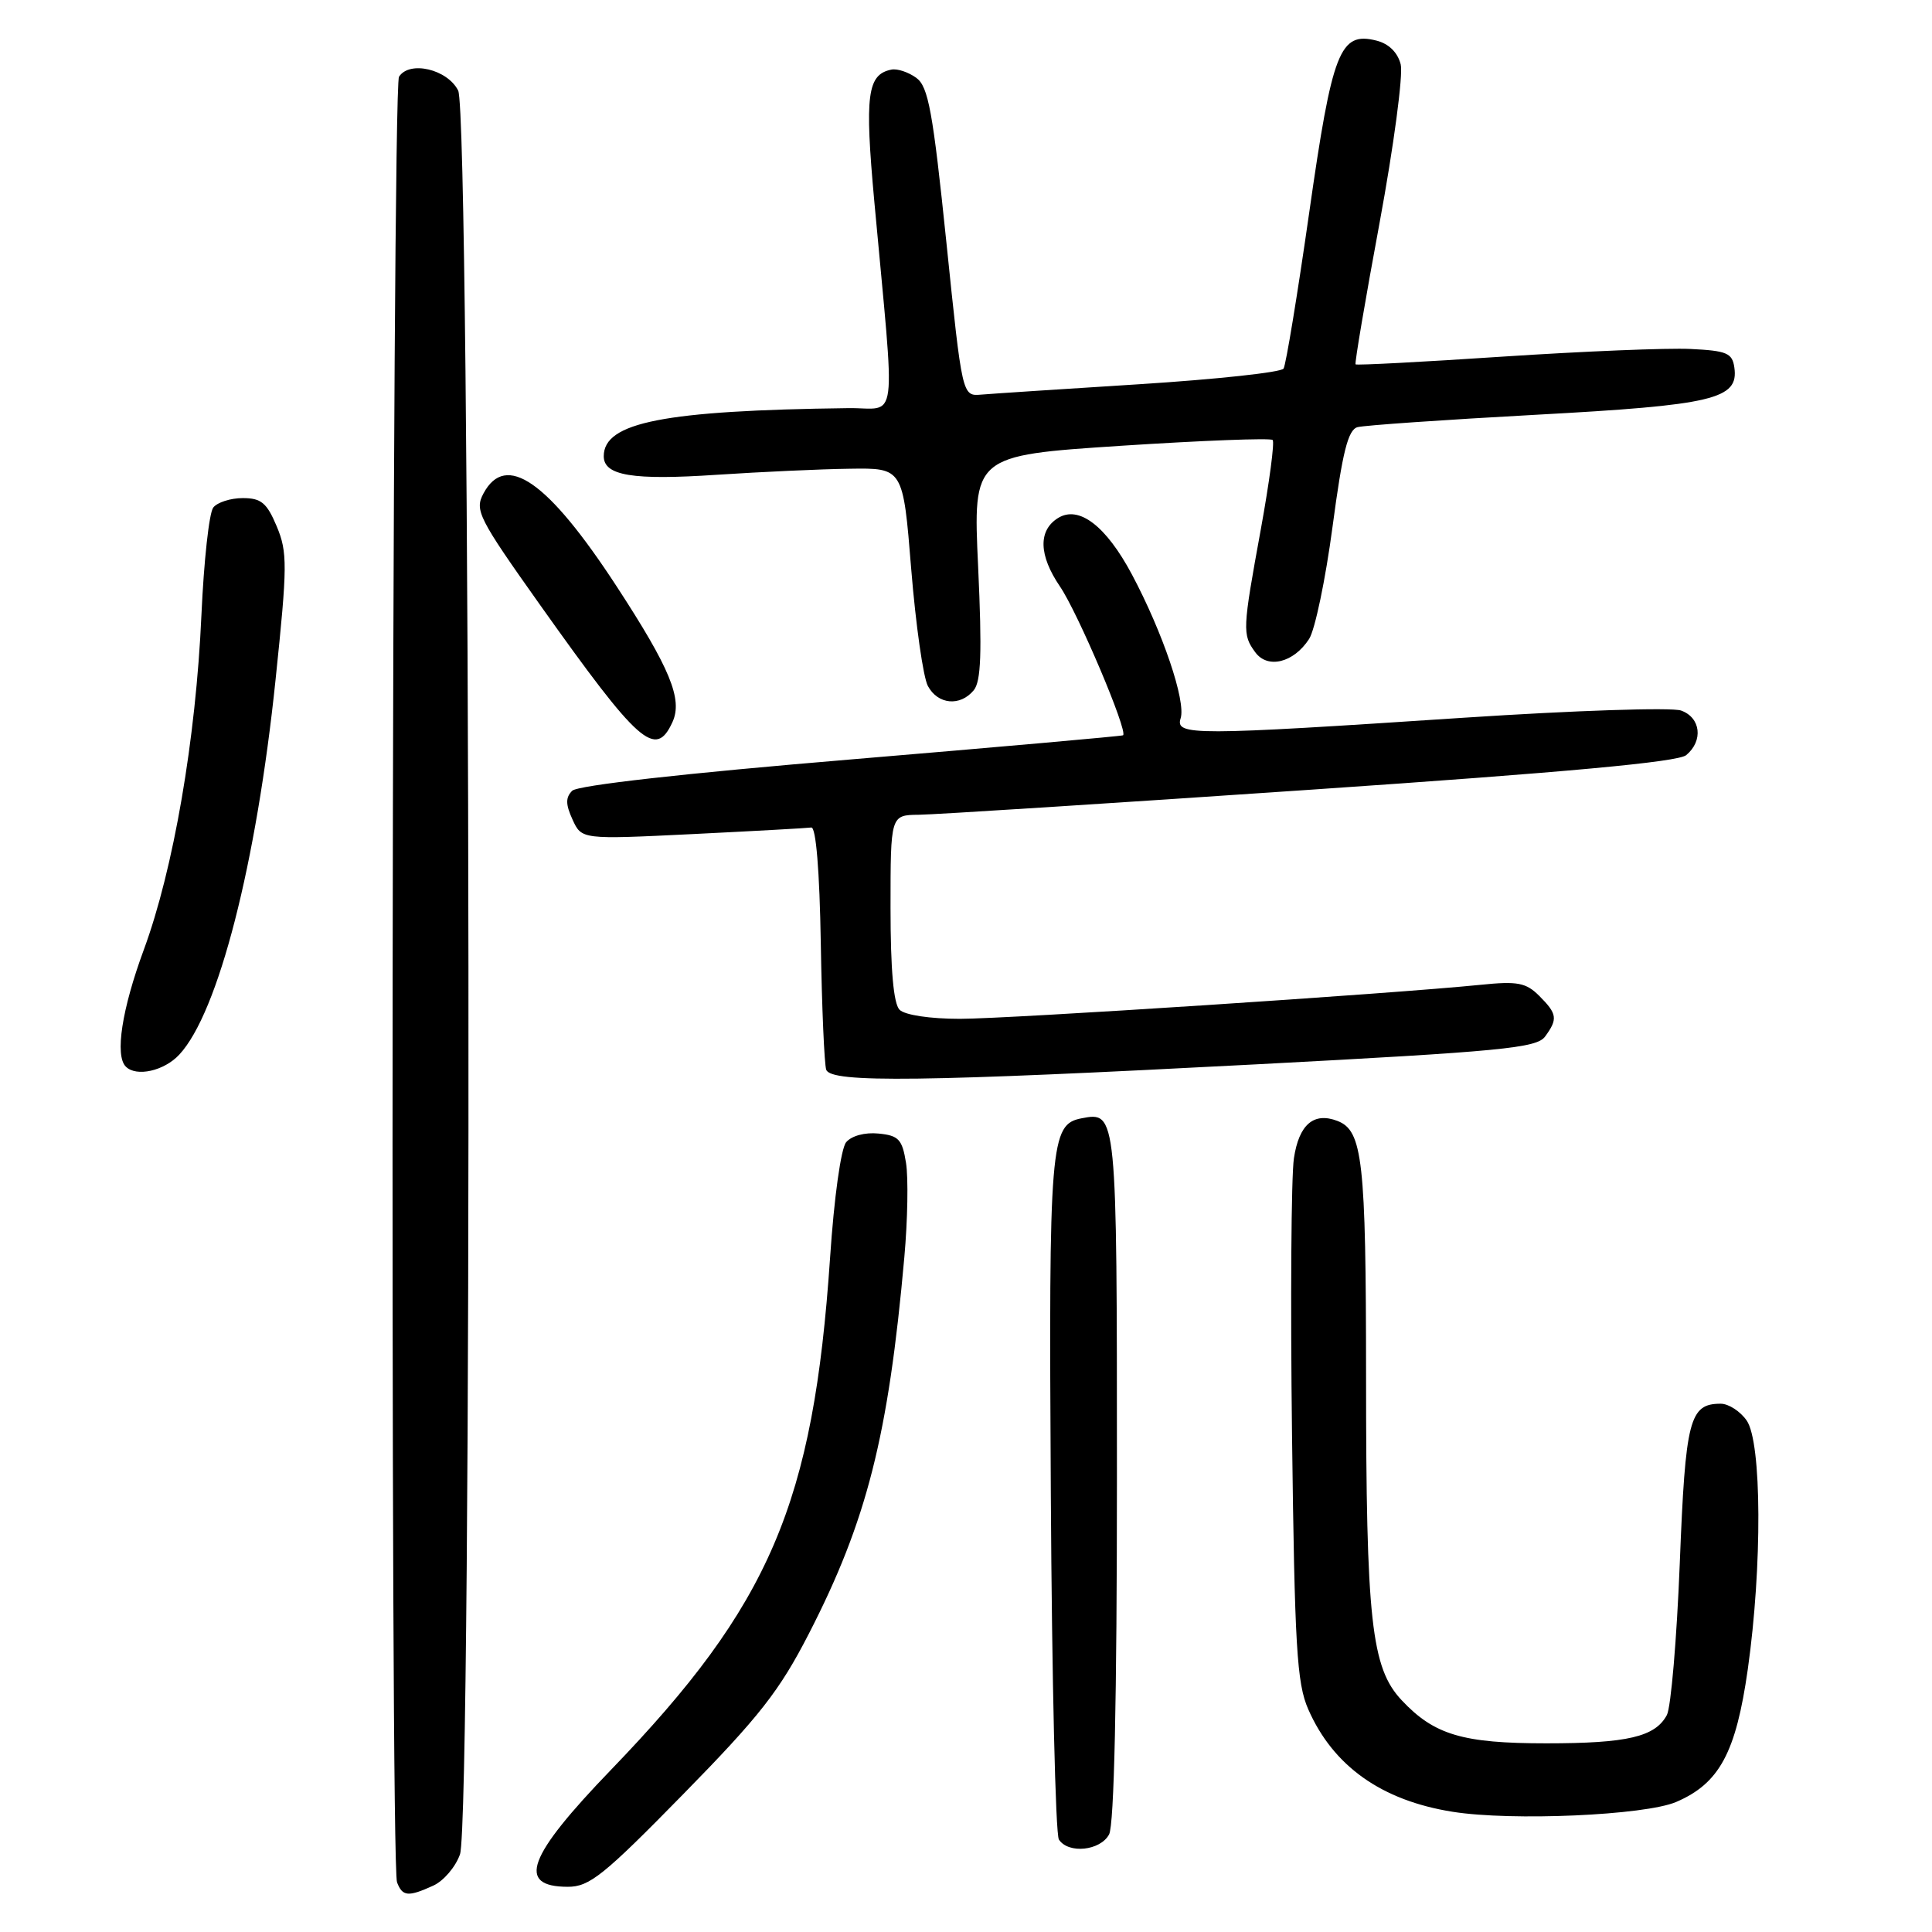 <?xml version="1.0" encoding="UTF-8" standalone="no"?>
<!DOCTYPE svg PUBLIC "-//W3C//DTD SVG 1.1//EN" "http://www.w3.org/Graphics/SVG/1.1/DTD/svg11.dtd" >
<svg xmlns="http://www.w3.org/2000/svg" xmlns:xlink="http://www.w3.org/1999/xlink" version="1.1" viewBox="0 0 256 256">
 <g >
 <path fill="currentColor"
d=" M 57.40 249.86 C 58.78 249.24 60.37 247.37 60.95 245.71 C 62.60 240.99 62.37 15.29 60.71 12.00 C 59.29 9.17 54.25 7.99 52.87 10.17 C 51.92 11.67 51.66 246.95 52.61 249.42 C 53.33 251.30 54.09 251.37 57.40 249.86 Z  M 90.52 237.75 C 100.64 227.43 103.28 224.06 107.17 216.49 C 114.86 201.53 117.72 190.28 119.83 166.58 C 120.27 161.67 120.37 156.05 120.05 154.08 C 119.55 150.97 119.08 150.46 116.40 150.20 C 114.61 150.02 112.83 150.50 112.12 151.35 C 111.43 152.18 110.52 158.69 109.99 166.65 C 107.78 199.26 102.07 212.62 80.97 234.50 C 69.88 246.00 68.40 249.99 75.22 250.01 C 78.10 250.02 79.96 248.53 90.52 237.75 Z  M 146.96 243.07 C 147.63 241.81 148.00 225.10 148.00 195.69 C 148.00 147.35 147.99 147.28 143.32 148.18 C 139.16 148.98 138.96 151.32 139.24 198.00 C 139.38 222.48 139.86 243.06 140.31 243.75 C 141.56 245.68 145.80 245.24 146.96 243.07 Z  M 222.10 238.77 C 227.82 236.32 230.02 232.25 231.59 221.20 C 233.52 207.54 233.45 191.09 231.44 188.22 C 230.59 187.00 229.04 186.00 228.01 186.00 C 223.86 186.00 223.33 188.04 222.58 207.12 C 222.18 217.18 221.41 226.23 220.87 227.25 C 219.32 230.14 215.66 231.00 204.90 231.00 C 193.80 231.00 190.04 229.88 185.73 225.29 C 181.70 221.01 181.01 214.73 181.01 182.30 C 181.00 153.75 180.56 149.81 177.22 148.53 C 174.08 147.32 172.12 149.00 171.45 153.48 C 171.09 155.89 170.98 172.40 171.20 190.18 C 171.55 218.17 171.83 223.03 173.35 226.49 C 176.65 234.02 183.07 238.58 192.48 240.07 C 200.32 241.32 217.96 240.54 222.10 238.77 Z  M 166.48 141.03 C 199.01 139.32 203.62 138.87 204.73 137.35 C 206.44 135.02 206.34 134.34 203.96 131.96 C 202.21 130.21 201.08 129.99 196.21 130.49 C 184.34 131.69 133.69 135.00 127.19 135.00 C 123.24 135.00 119.90 134.50 119.20 133.80 C 118.40 133.00 118.00 128.53 118.00 120.30 C 118.00 108.00 118.00 108.00 121.75 107.96 C 123.81 107.94 147.18 106.45 173.68 104.64 C 207.61 102.33 222.33 100.97 223.43 100.06 C 225.72 98.16 225.36 95.08 222.75 94.15 C 221.51 93.71 208.57 94.14 194.00 95.10 C 158.02 97.48 155.71 97.49 156.44 95.18 C 157.16 92.91 154.07 83.79 149.98 76.11 C 146.54 69.66 142.94 66.92 140.18 68.65 C 137.55 70.30 137.64 73.58 140.45 77.71 C 142.83 81.20 149.51 96.96 148.81 97.43 C 148.64 97.54 132.41 98.98 112.74 100.63 C 90.71 102.47 76.54 104.06 75.82 104.78 C 74.93 105.67 74.94 106.58 75.86 108.59 C 77.07 111.24 77.07 111.24 91.78 110.52 C 99.88 110.12 106.95 109.73 107.50 109.65 C 108.12 109.56 108.60 115.38 108.76 125.00 C 108.90 133.53 109.23 141.06 109.48 141.75 C 110.12 143.51 122.29 143.35 166.48 141.03 Z  M 23.75 139.75 C 28.92 134.21 33.98 114.48 36.52 90.00 C 38.09 74.95 38.10 73.17 36.67 69.75 C 35.36 66.63 34.61 66.00 32.17 66.00 C 30.56 66.00 28.80 66.56 28.26 67.25 C 27.71 67.94 27.01 74.35 26.69 81.50 C 25.96 97.92 22.99 115.19 19.05 125.86 C 16.15 133.72 15.20 139.87 16.67 141.33 C 18.06 142.73 21.74 141.91 23.75 139.75 Z  M 89.11 95.67 C 90.48 92.65 88.80 88.57 81.71 77.70 C 72.60 63.74 67.02 59.85 64.06 65.39 C 62.87 67.61 63.39 68.64 71.55 80.14 C 84.69 98.65 86.87 100.57 89.11 95.67 Z  M 129.02 91.47 C 130.00 90.30 130.13 86.47 129.61 75.15 C 128.92 60.36 128.92 60.36 148.52 59.07 C 159.30 58.37 168.35 58.02 168.63 58.30 C 168.91 58.57 168.20 63.89 167.07 70.11 C 164.63 83.46 164.60 84.07 166.33 86.43 C 167.97 88.67 171.42 87.82 173.46 84.67 C 174.24 83.48 175.64 76.77 176.57 69.78 C 177.89 59.86 178.62 56.95 179.88 56.60 C 180.77 56.36 191.40 55.62 203.50 54.96 C 227.07 53.68 230.41 52.89 229.81 48.69 C 229.54 46.78 228.80 46.47 224.00 46.24 C 220.97 46.09 209.81 46.55 199.18 47.25 C 188.56 47.96 179.76 48.42 179.62 48.28 C 179.48 48.15 180.91 39.71 182.80 29.53 C 184.68 19.36 185.94 9.91 185.60 8.53 C 185.20 6.95 184.02 5.79 182.39 5.38 C 177.53 4.16 176.54 6.69 173.47 28.22 C 171.92 39.07 170.39 48.35 170.08 48.84 C 169.76 49.34 161.18 50.26 151.00 50.91 C 140.82 51.55 131.38 52.17 130.00 52.29 C 127.50 52.50 127.50 52.50 125.40 32.10 C 123.61 14.77 123.01 11.48 121.42 10.32 C 120.38 9.56 118.90 9.07 118.13 9.22 C 114.91 9.86 114.56 12.57 115.85 26.69 C 118.66 57.33 119.09 53.99 112.40 54.08 C 87.99 54.39 80.00 55.96 80.00 60.45 C 80.00 63.03 83.83 63.66 95.00 62.91 C 100.78 62.53 108.69 62.16 112.58 62.11 C 119.66 62.00 119.66 62.00 120.74 75.40 C 121.34 82.77 122.33 89.75 122.95 90.90 C 124.27 93.36 127.22 93.64 129.02 91.47 Z "/>
</g>
</svg>